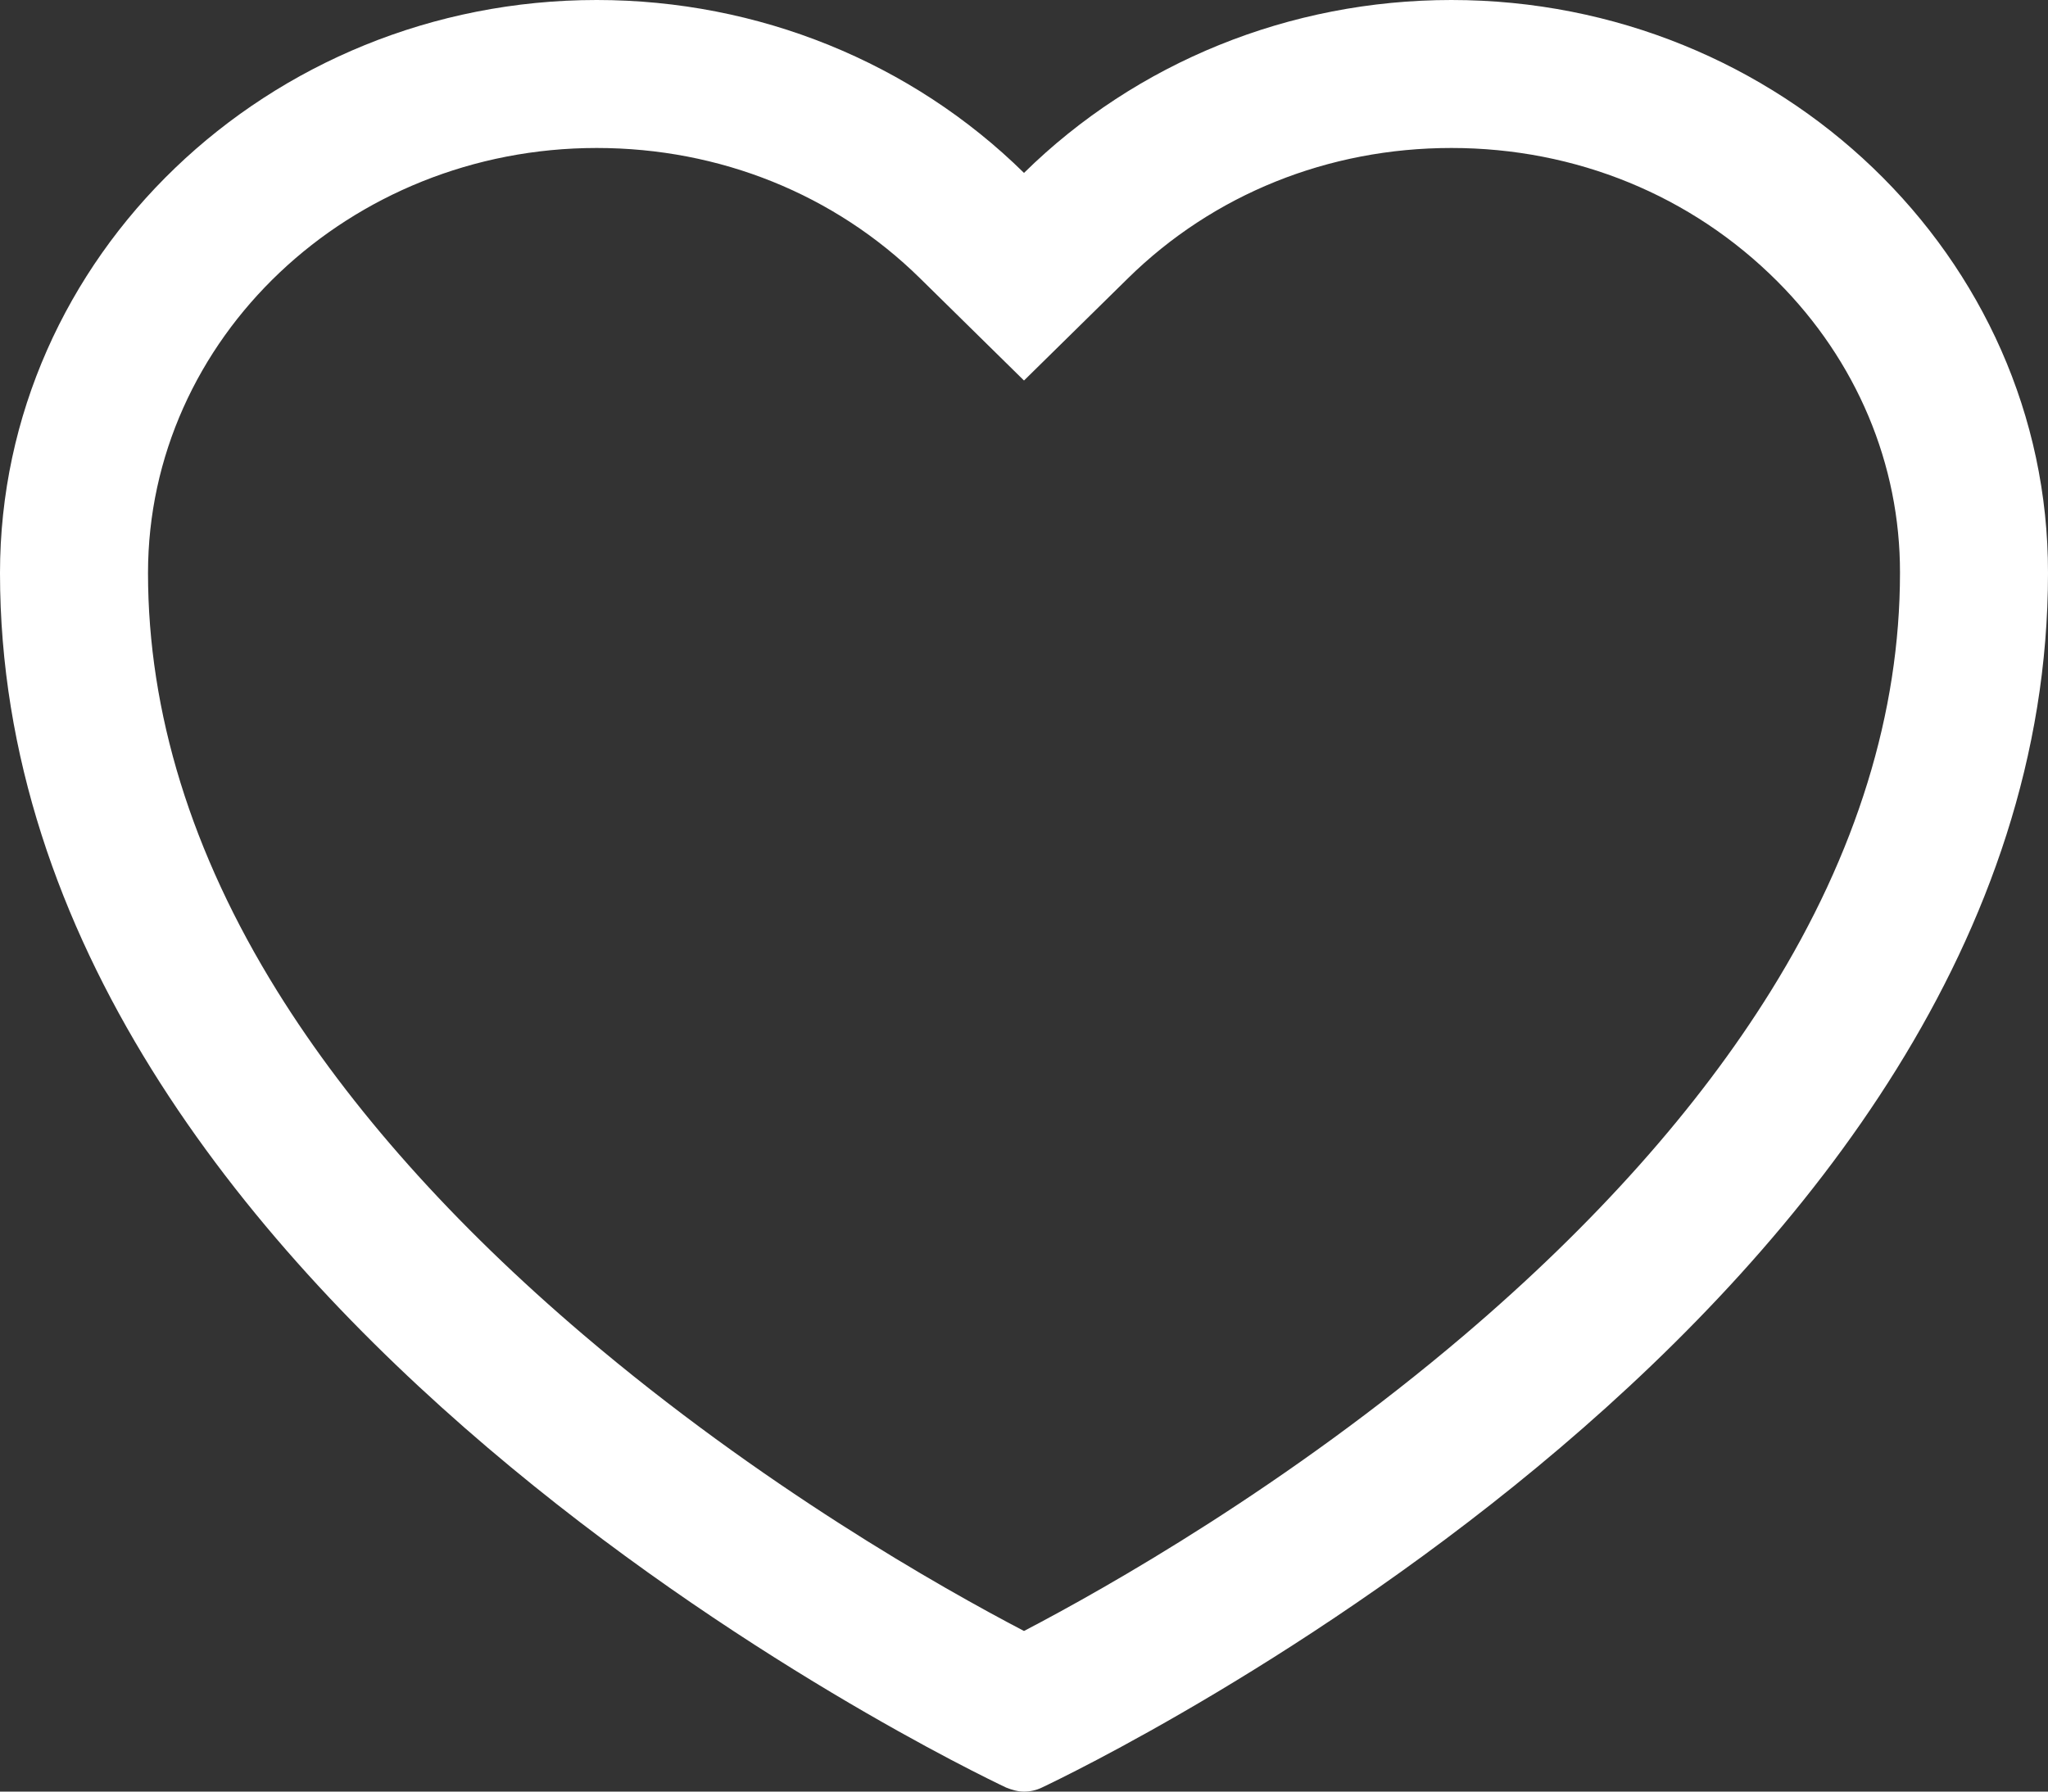 <svg xmlns="http://www.w3.org/2000/svg" width="27.674" height="24.215" viewBox="0 0 27.674 24.215">
  <rect x="0" y="0" width="27.674" height="24.215" fill="#333333" stroke="none"/>
  <g id="noun_like_3696691" transform="translate(-8.29 -10.21)">
    <g id="Path_561" data-name="Path 561" fill="none">
      <path d="M27.9,10.21a8.219,8.219,0,0,0-5.775,2.337,8.219,8.219,0,0,0-5.775-2.337A7.92,7.92,0,0,0,8.29,17.955c0,9.9,13.04,16.152,13.595,16.415a.664.664,0,0,0,.242.055.56.56,0,0,0,.242-.055c.555-.263,13.595-6.516,13.595-16.415A7.916,7.916,0,0,0,27.9,10.21Z" stroke="none"/>
      <path d="M 16.353 12.21 C 13.01 12.21 10.29 14.787 10.29 17.955 C 10.29 19.839 10.877 21.74 12.035 23.604 C 13.019 25.188 14.412 26.752 16.176 28.253 C 18.573 30.293 21.002 31.666 22.127 32.254 C 23.253 31.666 25.682 30.293 28.079 28.253 C 29.842 26.752 31.235 25.188 32.219 23.604 C 33.377 21.74 33.964 19.839 33.964 17.952 C 33.967 16.485 33.378 15.086 32.307 14.013 C 31.146 12.85 29.582 12.21 27.902 12.21 C 26.238 12.21 24.685 12.836 23.53 13.973 L 22.127 15.353 L 20.724 13.973 C 19.569 12.836 18.017 12.21 16.353 12.21 M 16.353 10.21 C 18.539 10.21 20.61 11.054 22.127 12.547 C 23.644 11.054 25.716 10.21 27.902 10.21 C 32.344 10.21 35.971 13.685 35.964 17.955 C 35.964 27.854 22.924 34.107 22.369 34.37 C 22.293 34.407 22.21 34.425 22.127 34.425 C 22.044 34.425 21.961 34.401 21.885 34.37 C 21.33 34.107 8.29 27.854 8.29 17.955 C 8.29 13.685 11.91 10.21 16.353 10.21 Z" stroke="none" fill="#fff"/>
    </g>
  </g>
</svg>
